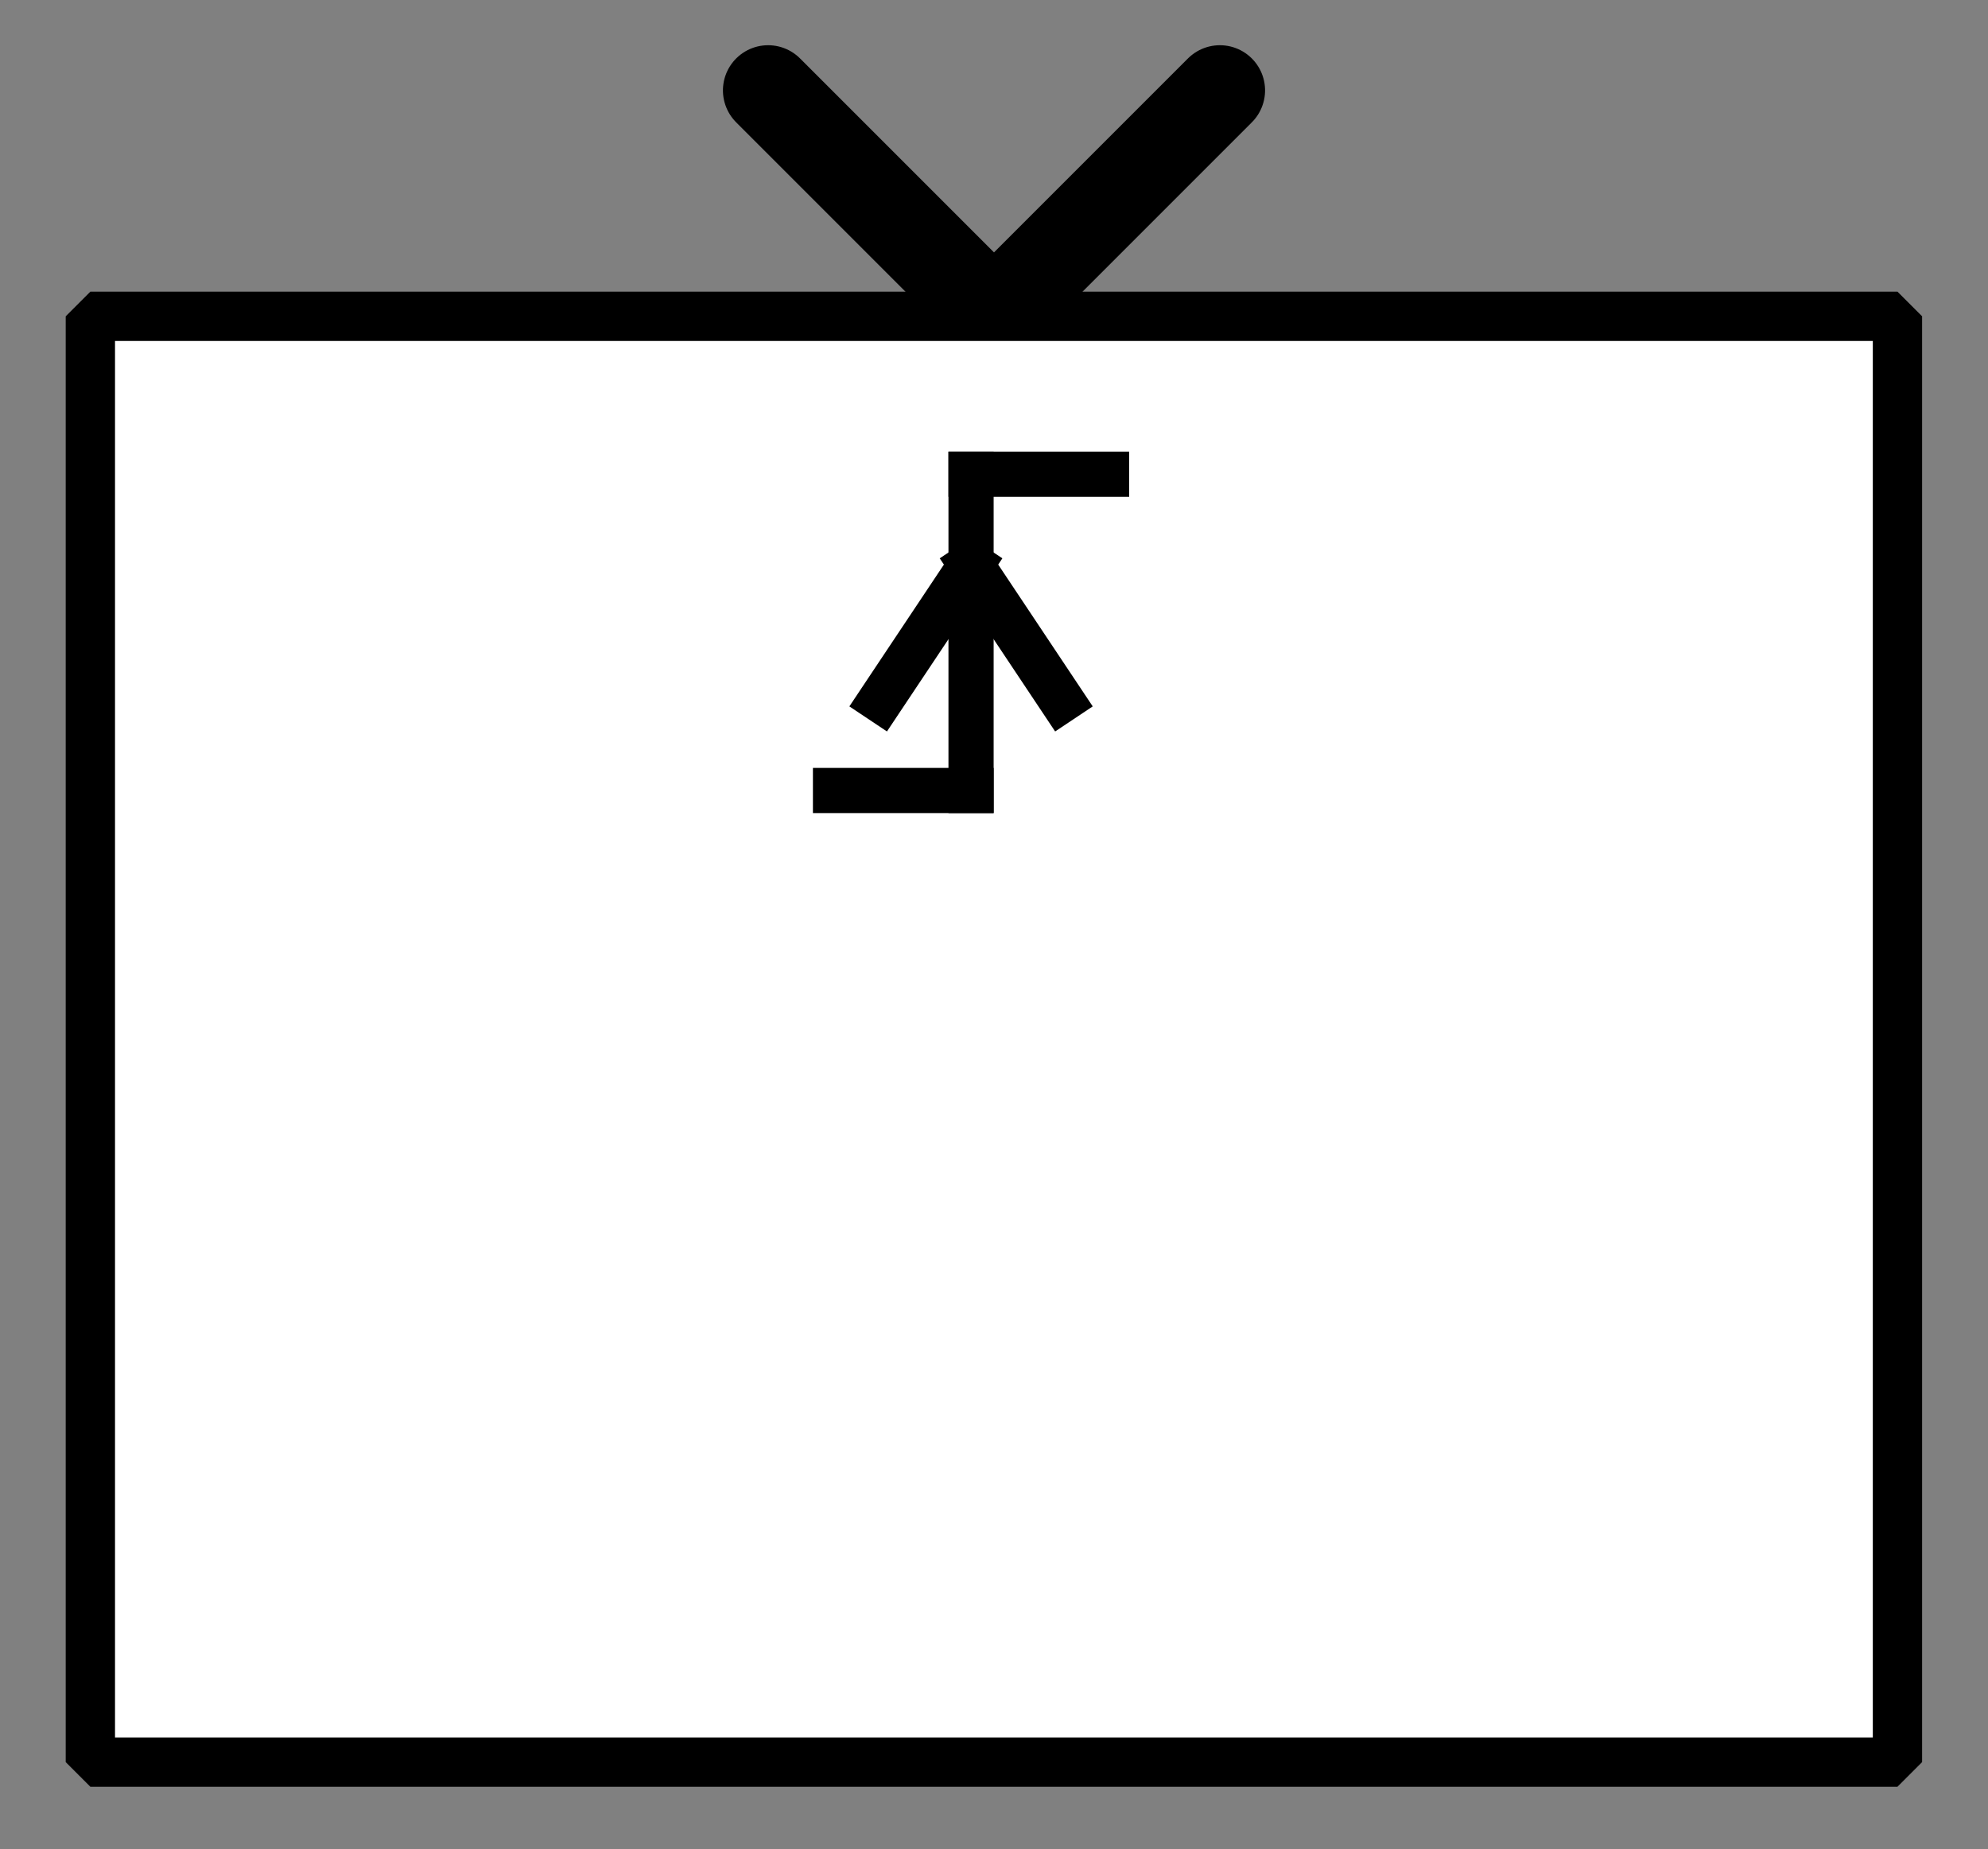 <?xml version="1.0" encoding="UTF-8" standalone="no"?>
<svg width="67.733mm" height="62.992mm"
 viewBox="0 0 200 186"
 xmlns="http://www.w3.org/2000/svg" xmlns:xlink="http://www.w3.org/1999/xlink"  version="1.2" baseProfile="tiny">
<rect x="0" y="0" width="200" height="186" fill="#808080" stroke="none"/>
<defs>
</defs>
<g fill="none" stroke="black" stroke-width="1" fill-rule="evenodd" stroke-linecap="square" stroke-linejoin="bevel" >

<g fill="#ffffff" fill-opacity="0" stroke="none" transform="matrix(1,0,0,1,0,0)"
font-family="Nimbus Sans L" font-size="12.5" font-weight="400" font-style="normal" 
>
<path vector-effect="non-scaling-stroke" fill-rule="evenodd" d="M0,0 L200,0 L200,186 L0,186 L0,0z "/>
</g>

<g fill="none" stroke="#000000" stroke-opacity="1" stroke-width="1" stroke-linecap="square" stroke-linejoin="bevel" transform="matrix(1,0,0,1,0,0)"
font-family="Nimbus Sans L" font-size="12.5" font-weight="400" font-style="normal" 
>
</g>

<g fill="none" stroke="#000000" stroke-opacity="1" stroke-width="1" stroke-linecap="square" stroke-linejoin="bevel" transform="matrix(1,0,0,1,0,0)"
font-family="Nimbus Sans L" font-size="12.5" font-weight="400" font-style="normal" 
clip-path="url(#clip1614)" >
<defs><clipPath id="clip1614"><path vector-effect="non-scaling-stroke" fill-rule="evenodd" d="M0,0 L200,0 L200,186.364 L0,186.364 L0,0z "/>
</clipPath></defs></g>

<g fill="none" stroke="#000000" stroke-opacity="1" stroke-width="1" stroke-linecap="square" stroke-linejoin="bevel" transform="matrix(2.7832e-16,-4.545,4.545,2.7832e-16,100,31.818)"
font-family="Nimbus Sans L" font-size="12.5" font-weight="400" font-style="normal" 
clip-path="url(#clip1615)" >
<defs><clipPath id="clip1615"><path vector-effect="non-scaling-stroke" fill-rule="evenodd" d="M7,-22 L7,22 L-34,22 L-34,-22 L7,-22z "/>
</clipPath></defs></g>

<g fill="#000000" fill-opacity="0" stroke="#000000" stroke-opacity="1" stroke-width="2" stroke-linecap="round" stroke-linejoin="miter" stroke-miterlimit="2" transform="matrix(2.7832e-16,-4.545,4.545,2.7832e-16,100,31.818)"
font-family="Nimbus Sans L" font-size="12.5" font-weight="400" font-style="normal" 
clip-path="url(#clip1615)" >
<path vector-effect="none" fill-rule="evenodd" d="M5,-5 L0,0 L5,5"/>
</g>

<g fill="none" stroke="#000000" stroke-opacity="1" stroke-width="1" stroke-linecap="square" stroke-linejoin="bevel" transform="matrix(2.7832e-16,-4.545,4.545,2.7832e-16,100,31.818)"
font-family="Nimbus Sans L" font-size="12.5" font-weight="400" font-style="normal" 
clip-path="url(#clip1615)" >
</g>

<g fill="none" stroke="#000000" stroke-opacity="1" stroke-width="1" stroke-linecap="square" stroke-linejoin="bevel" transform="matrix(4.545,0,0,4.545,9.091,31.818)"
font-family="Nimbus Sans L" font-size="12.5" font-weight="400" font-style="normal" 
clip-path="url(#clip1616)" >
<defs><clipPath id="clip1616"><path vector-effect="non-scaling-stroke" fill-rule="evenodd" d="M-2,-7 L42,-7 L42,34 L-2,34 L-2,-7z "/>
</clipPath></defs></g>

<g fill="#ffffff" fill-opacity="1" stroke="none" transform="matrix(4.545,0,0,4.545,9.091,31.818)"
font-family="Nimbus Sans L" font-size="12.5" font-weight="400" font-style="normal" 
clip-path="url(#clip1616)" >
<path vector-effect="none" fill-rule="evenodd" d="M0,0 L40,0 L40,32 L0,32 L0,0z "/>
</g>

<g fill="none" stroke="#000000" stroke-opacity="1" stroke-width="1" stroke-linecap="square" stroke-linejoin="bevel" transform="matrix(4.545,0,0,4.545,9.091,31.818)"
font-family="Nimbus Sans L" font-size="12.5" font-weight="400" font-style="normal" 
clip-path="url(#clip1616)" >
</g>

<g fill="none" stroke="#000000" stroke-opacity="1" stroke-width="1" stroke-linecap="square" stroke-linejoin="bevel" transform="matrix(4.545,0,0,4.545,9.091,31.818)"
font-family="Nimbus Sans L" font-size="12.5" font-weight="400" font-style="normal" 
clip-path="url(#clip1616)" >
</g>

<g fill="none" stroke="#000000" stroke-opacity="1" stroke-width="1" stroke-linecap="square" stroke-linejoin="bevel" transform="matrix(4.545,0,0,4.545,9.091,31.818)"
font-family="Nimbus Sans L" font-size="12.5" font-weight="400" font-style="normal" 
clip-path="url(#clip1617)" >
<defs><clipPath id="clip1617"><path vector-effect="non-scaling-stroke" fill-rule="evenodd" d="M0,0 L40,0 L40,32 L0,32 L0,0z "/>
</clipPath></defs></g>

<g fill="none" stroke="#000000" stroke-opacity="1" stroke-width="1" stroke-linecap="square" stroke-linejoin="bevel" transform="matrix(4.545,0,0,4.545,-261.364,-188.636)"
font-family="Nimbus Sans L" font-size="12.5" font-weight="400" font-style="normal" 
clip-path="url(#clip1618)" >
<defs><clipPath id="clip1618"><path vector-effect="none" fill-rule="evenodd" d="M60,49 L100,49 L100,81 L60,81 L60,49z "/>
</clipPath></defs><polyline fill="none" vector-effect="none" points="76,59 79,59 " />
</g>

<g fill="none" stroke="#000000" stroke-opacity="1" stroke-width="1" stroke-linecap="square" stroke-linejoin="bevel" transform="matrix(4.545,0,0,4.545,-261.364,-188.636)"
font-family="Nimbus Sans L" font-size="12.5" font-weight="400" font-style="normal" 
clip-path="url(#clip1618)" >
<polyline fill="none" vector-effect="none" points="79,59 79,52 " />
</g>

<g fill="none" stroke="#000000" stroke-opacity="1" stroke-width="1" stroke-linecap="square" stroke-linejoin="bevel" transform="matrix(4.545,0,0,4.545,-261.364,-188.636)"
font-family="Nimbus Sans L" font-size="12.5" font-weight="400" font-style="normal" 
clip-path="url(#clip1618)" >
<polyline fill="none" vector-effect="none" points="79,52 82,52 " />
</g>

<g fill="none" stroke="#000000" stroke-opacity="1" stroke-width="1" stroke-linecap="square" stroke-linejoin="bevel" transform="matrix(4.545,0,0,4.545,-261.364,-188.636)"
font-family="Nimbus Sans L" font-size="12.5" font-weight="400" font-style="normal" 
clip-path="url(#clip1618)" >
<polyline fill="none" vector-effect="none" points="79,54 77,57 " />
</g>

<g fill="none" stroke="#000000" stroke-opacity="1" stroke-width="1" stroke-linecap="square" stroke-linejoin="bevel" transform="matrix(4.545,0,0,4.545,-261.364,-188.636)"
font-family="Nimbus Sans L" font-size="12.5" font-weight="400" font-style="normal" 
clip-path="url(#clip1618)" >
<polyline fill="none" vector-effect="none" points="79,54 81,57 " />
</g>

<g fill="none" stroke="#000000" stroke-opacity="1" stroke-width="1" stroke-linecap="square" stroke-linejoin="bevel" transform="matrix(4.545,0,0,4.545,-261.364,-188.636)"
font-family="Nimbus Sans L" font-size="12.5" font-weight="400" font-style="normal" 
clip-path="url(#clip1619)" >
<defs><clipPath id="clip1619"><path vector-effect="none" fill-rule="evenodd" d="M-2,-7 L42,-7 L42,34 L-2,34 L-2,-7z "/>
</clipPath></defs></g>

<g fill="none" stroke="#000000" stroke-opacity="1" stroke-width="1" stroke-linecap="square" stroke-linejoin="bevel" transform="matrix(1,0,0,1,0,0)"
font-family="Nimbus Sans L" font-size="12.5" font-weight="400" font-style="normal" 
clip-path="url(#clip1619)" >
</g>

<g fill="none" stroke="#000000" stroke-opacity="1" stroke-width="1" stroke-linecap="square" stroke-linejoin="bevel" transform="matrix(4.545,0,0,4.545,9.091,31.818)"
font-family="Nimbus Sans L" font-size="12.5" font-weight="400" font-style="normal" 
clip-path="url(#clip1619)" >
</g>

<g fill="none" stroke="#000000" stroke-opacity="1" stroke-width="1" stroke-linecap="square" stroke-linejoin="bevel" transform="matrix(4.545,0,0,4.545,9.091,31.818)"
font-family="Nimbus Sans L" font-size="12.5" font-weight="400" font-style="normal" 
clip-path="url(#clip1619)" >
</g>

<g fill="none" stroke="#000000" stroke-opacity="1" stroke-width="1.091" stroke-linecap="butt" stroke-linejoin="miter" stroke-miterlimit="2" transform="matrix(4.545,0,0,4.545,9.091,31.818)"
font-family="Nimbus Sans L" font-size="12.5" font-weight="400" font-style="normal" 
clip-path="url(#clip1619)" >
<path vector-effect="none" fill-rule="evenodd" d="M0,0 L40,0 L40,32 L0,32 L0,0z "/>
</g>

<g fill="none" stroke="#000000" stroke-opacity="1" stroke-width="1" stroke-linecap="square" stroke-linejoin="bevel" transform="matrix(4.545,0,0,4.545,9.091,31.818)"
font-family="Nimbus Sans L" font-size="12.5" font-weight="400" font-style="normal" 
clip-path="url(#clip1619)" >
</g>

<g fill="none" stroke="#000000" stroke-opacity="1" stroke-width="1" stroke-linecap="square" stroke-linejoin="bevel" transform="matrix(1,0,0,1,0,0)"
font-family="Nimbus Sans L" font-size="12.5" font-weight="400" font-style="normal" 
>
</g>

<g fill="none" stroke="#000000" stroke-opacity="1" stroke-width="1" stroke-linecap="square" stroke-linejoin="bevel" transform="matrix(1,0,0,1,0,0)"
font-family="Nimbus Sans L" font-size="12.5" font-weight="400" font-style="normal" 
>
</g>

<g fill="none" stroke="#000000" stroke-opacity="1" stroke-width="1" stroke-linecap="square" stroke-linejoin="bevel" transform="matrix(1,0,0,1,0,0)"
font-family="Nimbus Sans L" font-size="12.5" font-weight="400" font-style="normal" 
clip-path="url(#clip1620)" >
<defs><clipPath id="clip1620"><path vector-effect="non-scaling-stroke" fill-rule="evenodd" d="M0,0 L200,0 L200,186 L0,186 L0,0z "/>
</clipPath></defs></g>

<g fill="none" stroke="#000000" stroke-opacity="1" stroke-width="1" stroke-linecap="square" stroke-linejoin="bevel" transform="matrix(1,0,0,1,0,0)"
font-family="Nimbus Sans L" font-size="12.5" font-weight="400" font-style="normal" 
>
</g>

<g fill="none" stroke="#000000" stroke-opacity="1" stroke-width="1" stroke-linecap="square" stroke-linejoin="bevel" transform="matrix(1,0,0,1,0,0)"
font-family="Nimbus Sans L" font-size="12.5" font-weight="400" font-style="normal" 
>
</g>

<g fill="none" stroke="#000000" stroke-opacity="1" stroke-width="1" stroke-linecap="square" stroke-linejoin="bevel" transform="matrix(1,0,0,1,0,0)"
font-family="Nimbus Sans L" font-size="12.5" font-weight="400" font-style="normal" 
clip-path="url(#clip1621)" >
<defs><clipPath id="clip1621"><path vector-effect="non-scaling-stroke" fill-rule="evenodd" d="M0,0 L1,0 L1,1 L0,1 L0,0z "/>
</clipPath></defs></g>

<g fill="none" stroke="#000000" stroke-opacity="1" stroke-width="1" stroke-linecap="square" stroke-linejoin="bevel" transform="matrix(1,0,0,1,0,0)"
font-family="Nimbus Sans L" font-size="12.5" font-weight="400" font-style="normal" 
>
</g>

<g fill="none" stroke="#000000" stroke-opacity="1" stroke-width="1" stroke-linecap="square" stroke-linejoin="bevel" transform="matrix(1,0,0,1,0,0)"
font-family="Nimbus Sans L" font-size="12.5" font-weight="400" font-style="normal" 
>
</g>
</g>
</svg>

